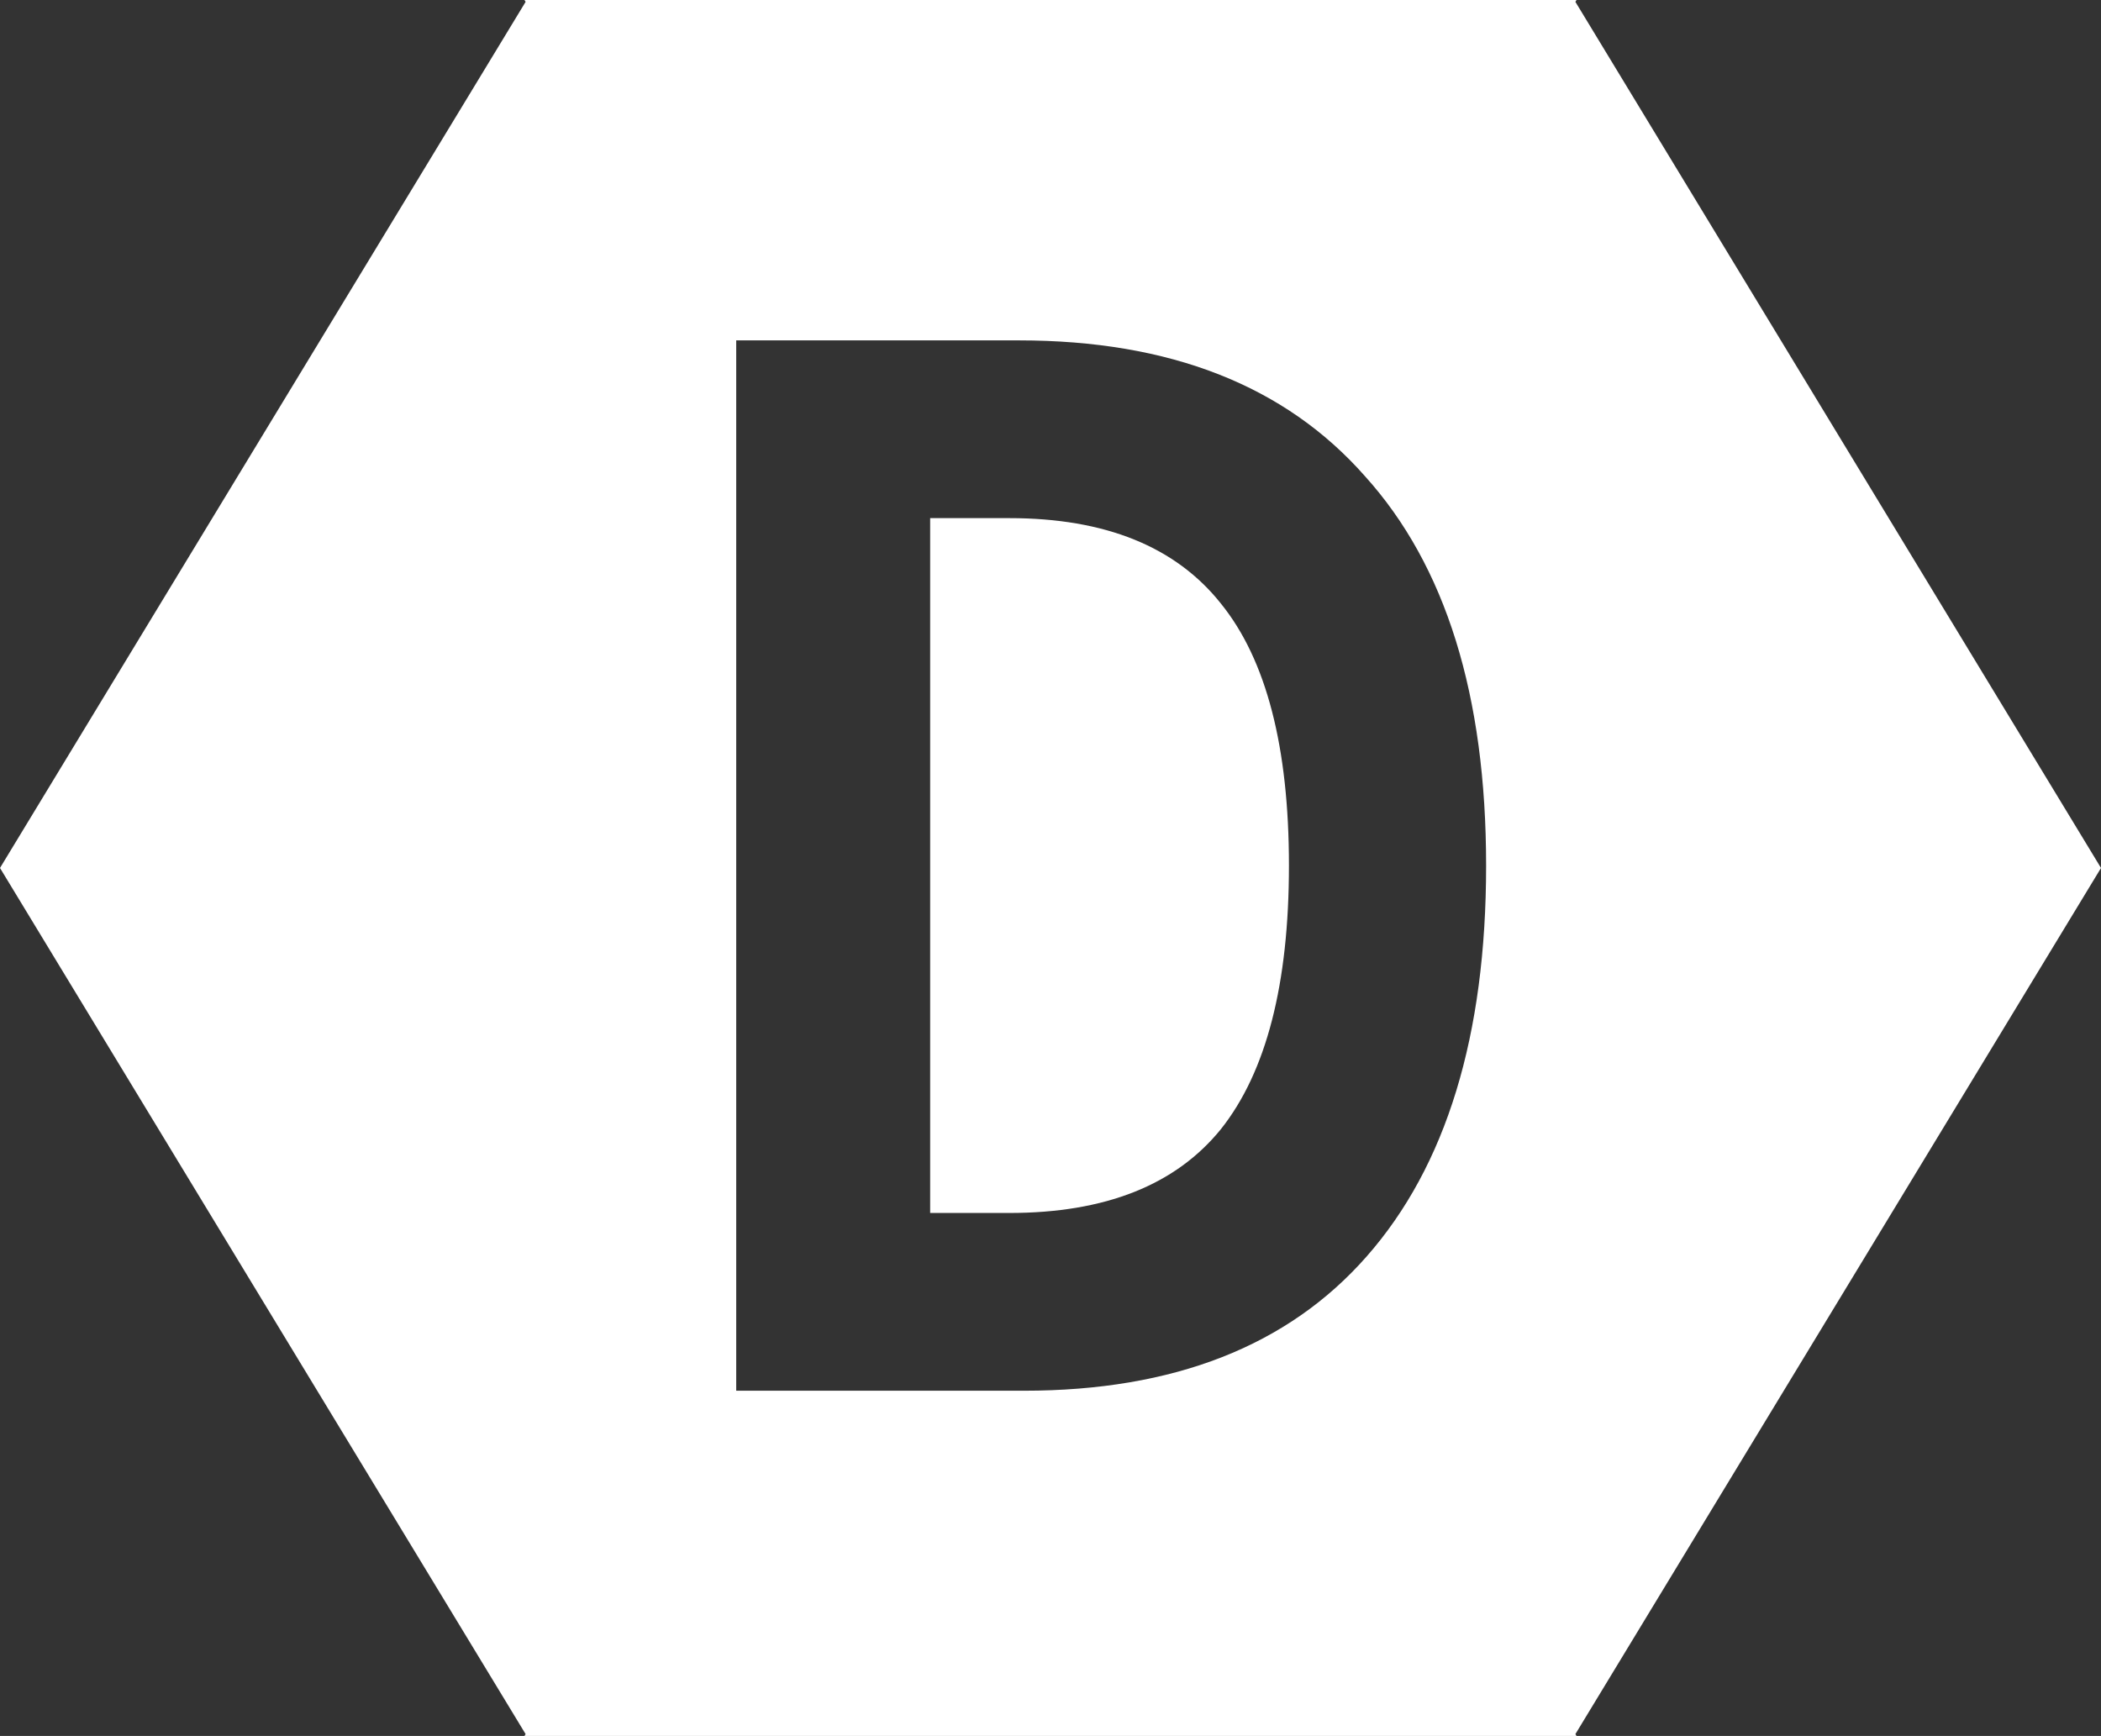 <svg width="455" height="376" viewBox="0 0 455 376" fill="none" xmlns="http://www.w3.org/2000/svg">
<rect x="0" y="0" width="455" height="376" fill="#333333" stroke="none"/>
<path fill-rule="evenodd" clip-rule="evenodd" d="M341.418 376L341.175 375.597L455 188L341.175 0.403L341.418 0H113.582L113.825 0.403L0 188L113.825 375.597L113.582 376H341.418ZM159.438 73.726V301.226H221.738C254.171 301.226 278.905 291.543 295.938 272.176C313.205 252.576 321.838 224.343 321.838 187.476C321.838 150.61 313.088 122.493 295.588 103.126C278.321 83.526 253.355 73.726 220.688 73.726H159.438ZM218.588 262.726H201.438V112.226H218.588C239.355 112.226 254.638 118.41 264.438 130.776C274.238 142.91 279.138 161.81 279.138 187.476C279.138 213.143 274.238 232.16 264.438 244.526C254.638 256.66 239.355 262.726 218.588 262.726Z" fill="white"/>
</svg>
